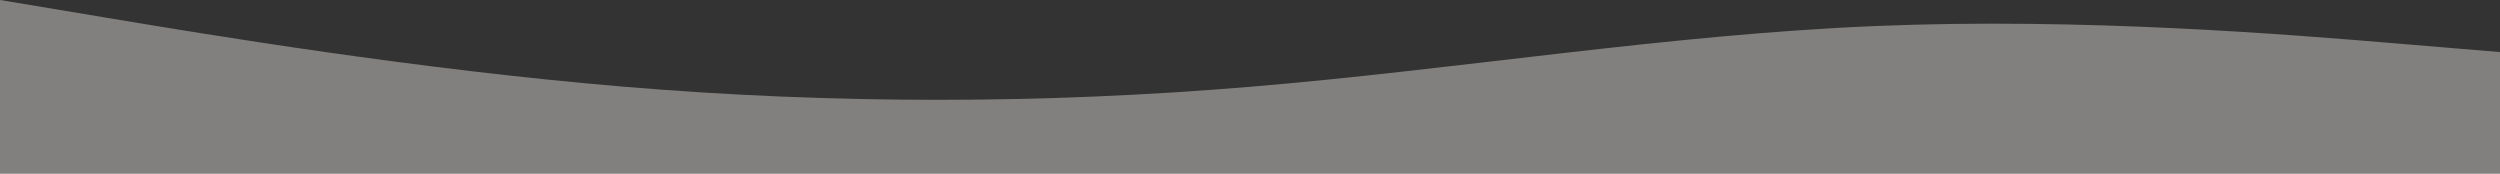 
<svg width="1440" height="100" viewBox="0 0 1440 100" fill="none" xmlns="http://www.w3.org/2000/svg">
  <rect x="0" y="0" width="1440" height="100" fill="#333333" stroke="none"/>
  <path fill-rule="evenodd" clip-rule="evenodd" d="M0 0L60 10C120 20 240 40 360 50C480 60 600 60 720 50C840 40 960 20 1080 15C1200 10 1320 20 1380 25L1440 30V100H1380C1320 100 1200 100 1080 100C960 100 840 100 720 100C600 100 480 100 360 100C240 100 120 100 60 100H0V0Z" fill="#F8F4EF" fill-opacity="0.4"/>
</svg>
